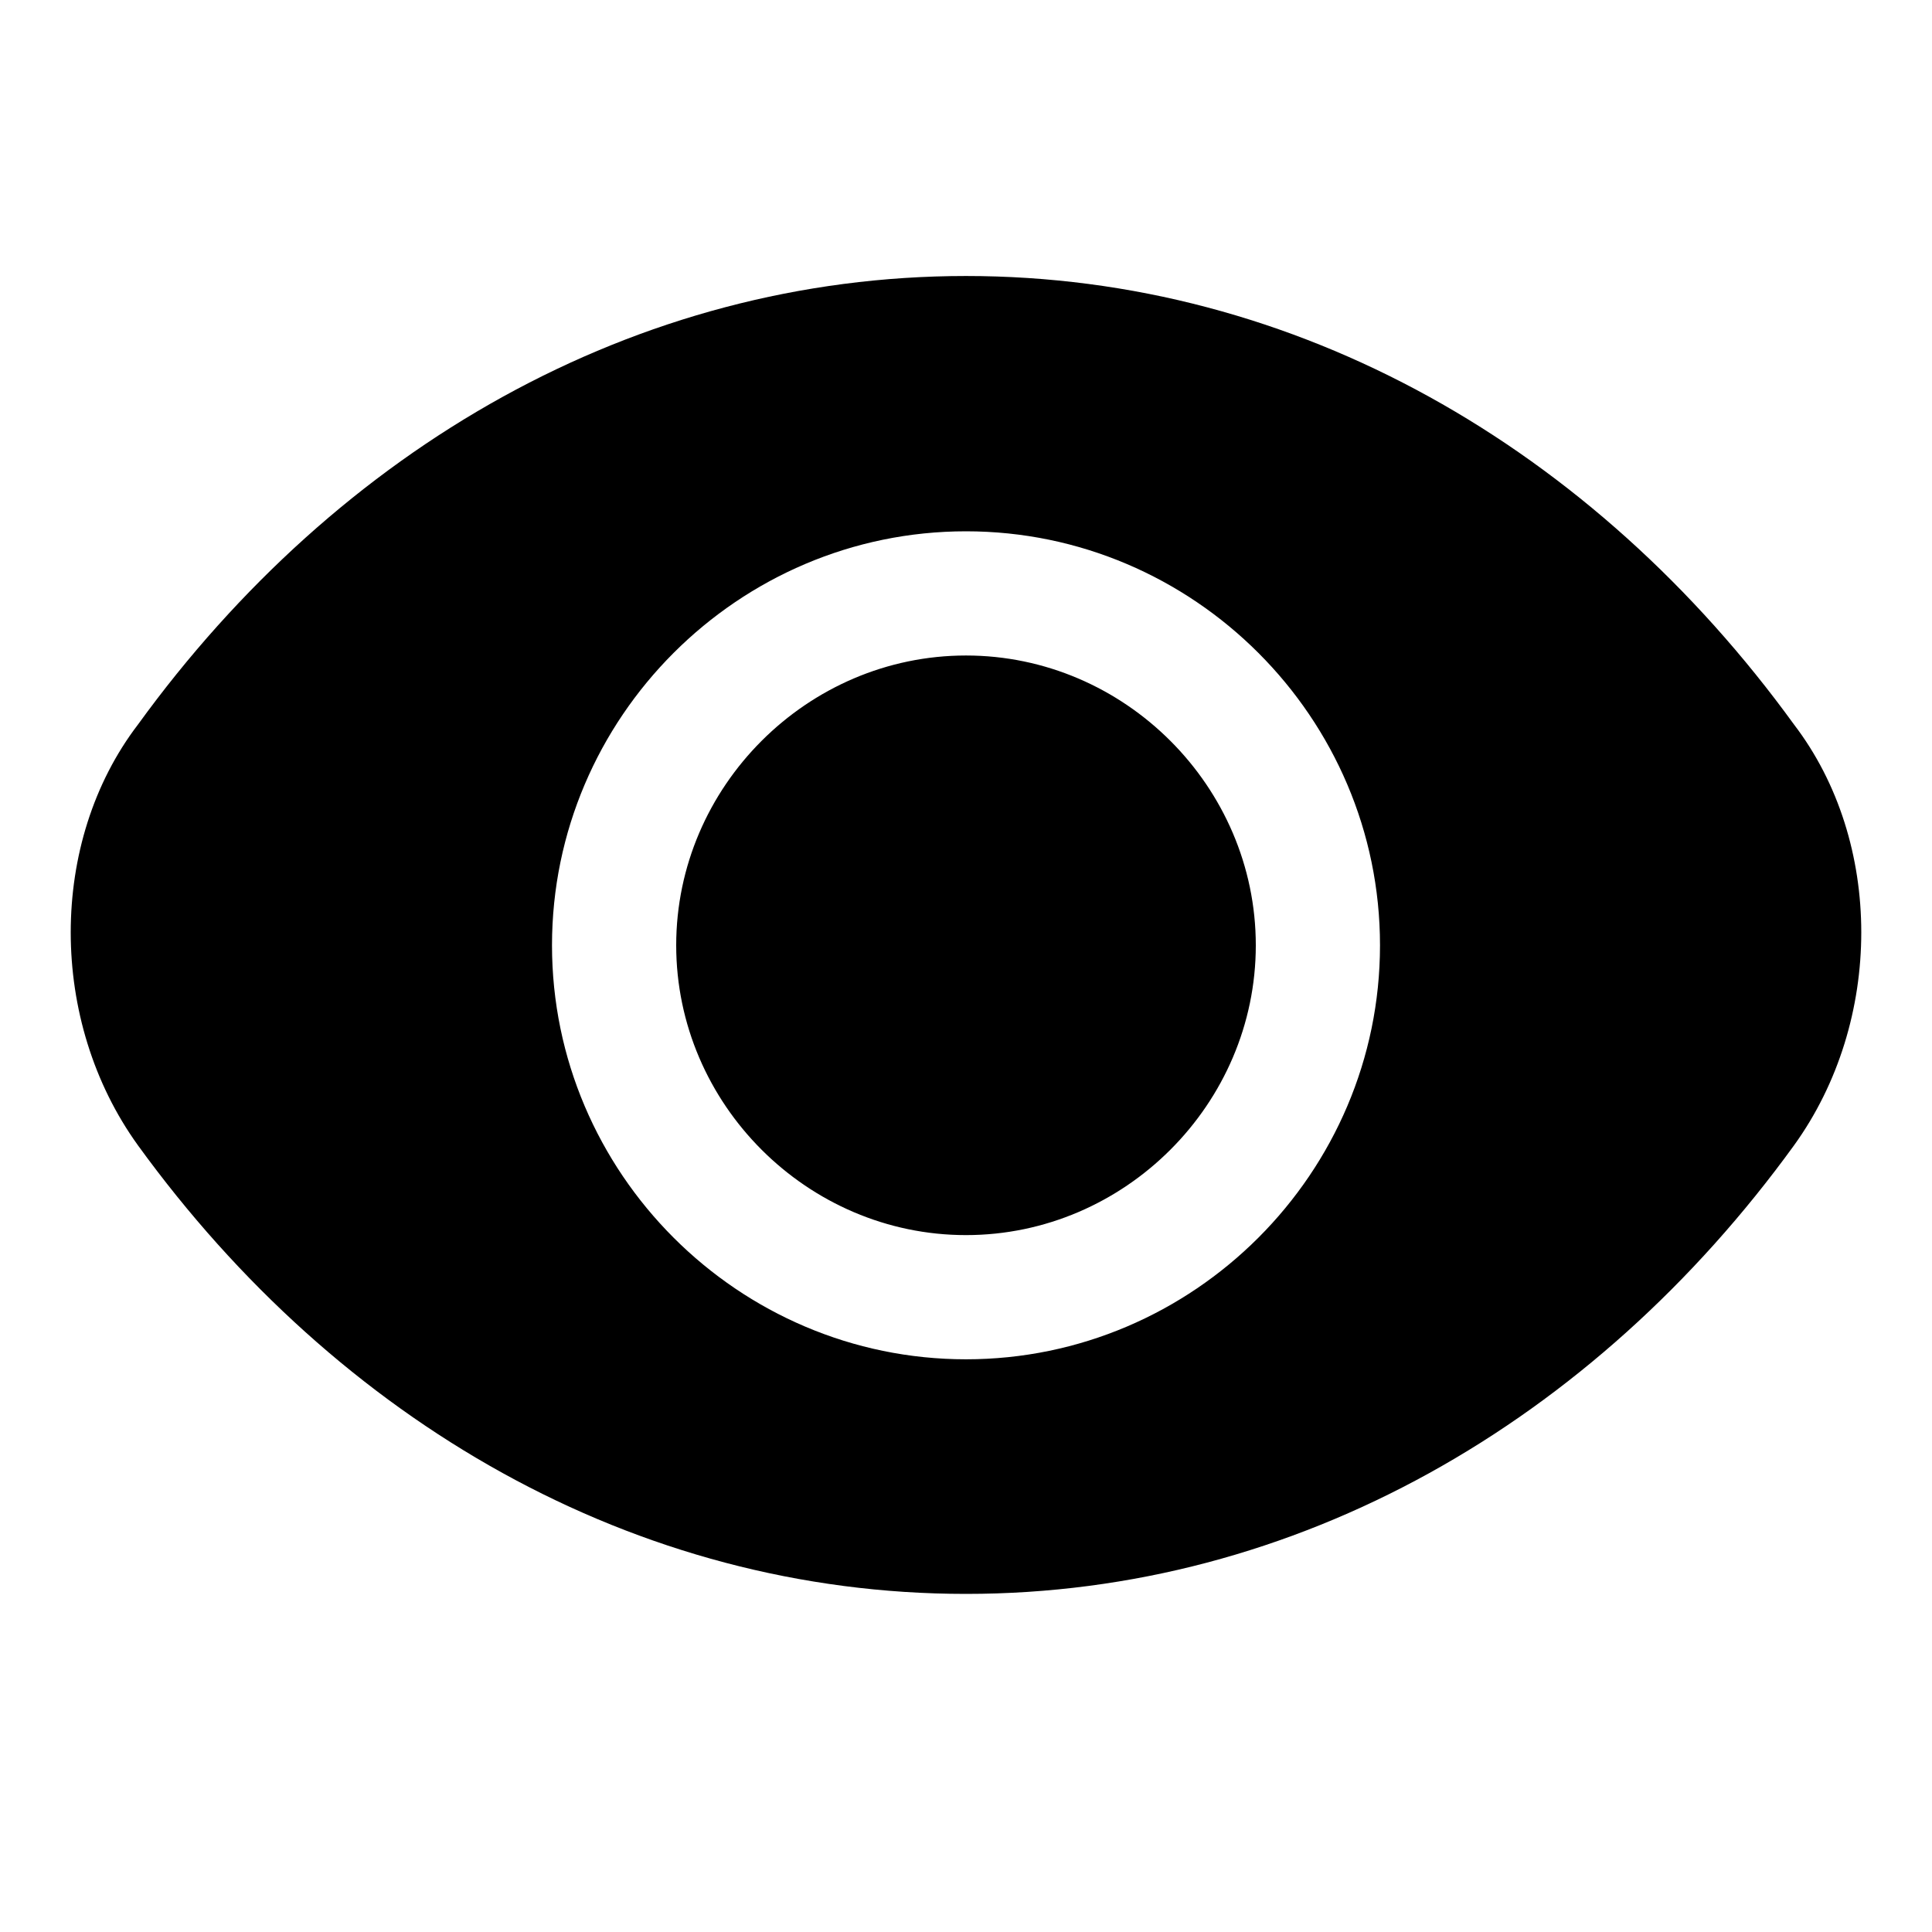 <svg
  width="200px"
  height="200.00px"
  viewBox="0 0 1024 1024"
  xmlns="http://www.w3.org/2000/svg"
>
<path
  d="M950.857 384C844.8 237.714 687.543 146.286 512 146.286S179.2 237.714 73.143 384C25.6 446.171 25.6 541.257 73.143 607.086c106.057 146.286 263.314 237.714 438.857 237.714s332.8-91.429 438.857-237.714c47.543-65.829 47.543-160.914 0-223.086z m-438.857 336.457c-120.686 0-219.429-98.743-219.429-219.429s98.743-219.429 219.429-219.429 219.429 98.743 219.429 219.429-98.743 219.429-219.429 219.429z m0-373.029c-84.114 0-153.6 69.486-153.6 153.6 0 84.114 69.486 153.6 153.6 153.6s153.6-69.486 153.6-153.6c0-84.114-69.486-153.6-153.6-153.6z"
/>
</svg>